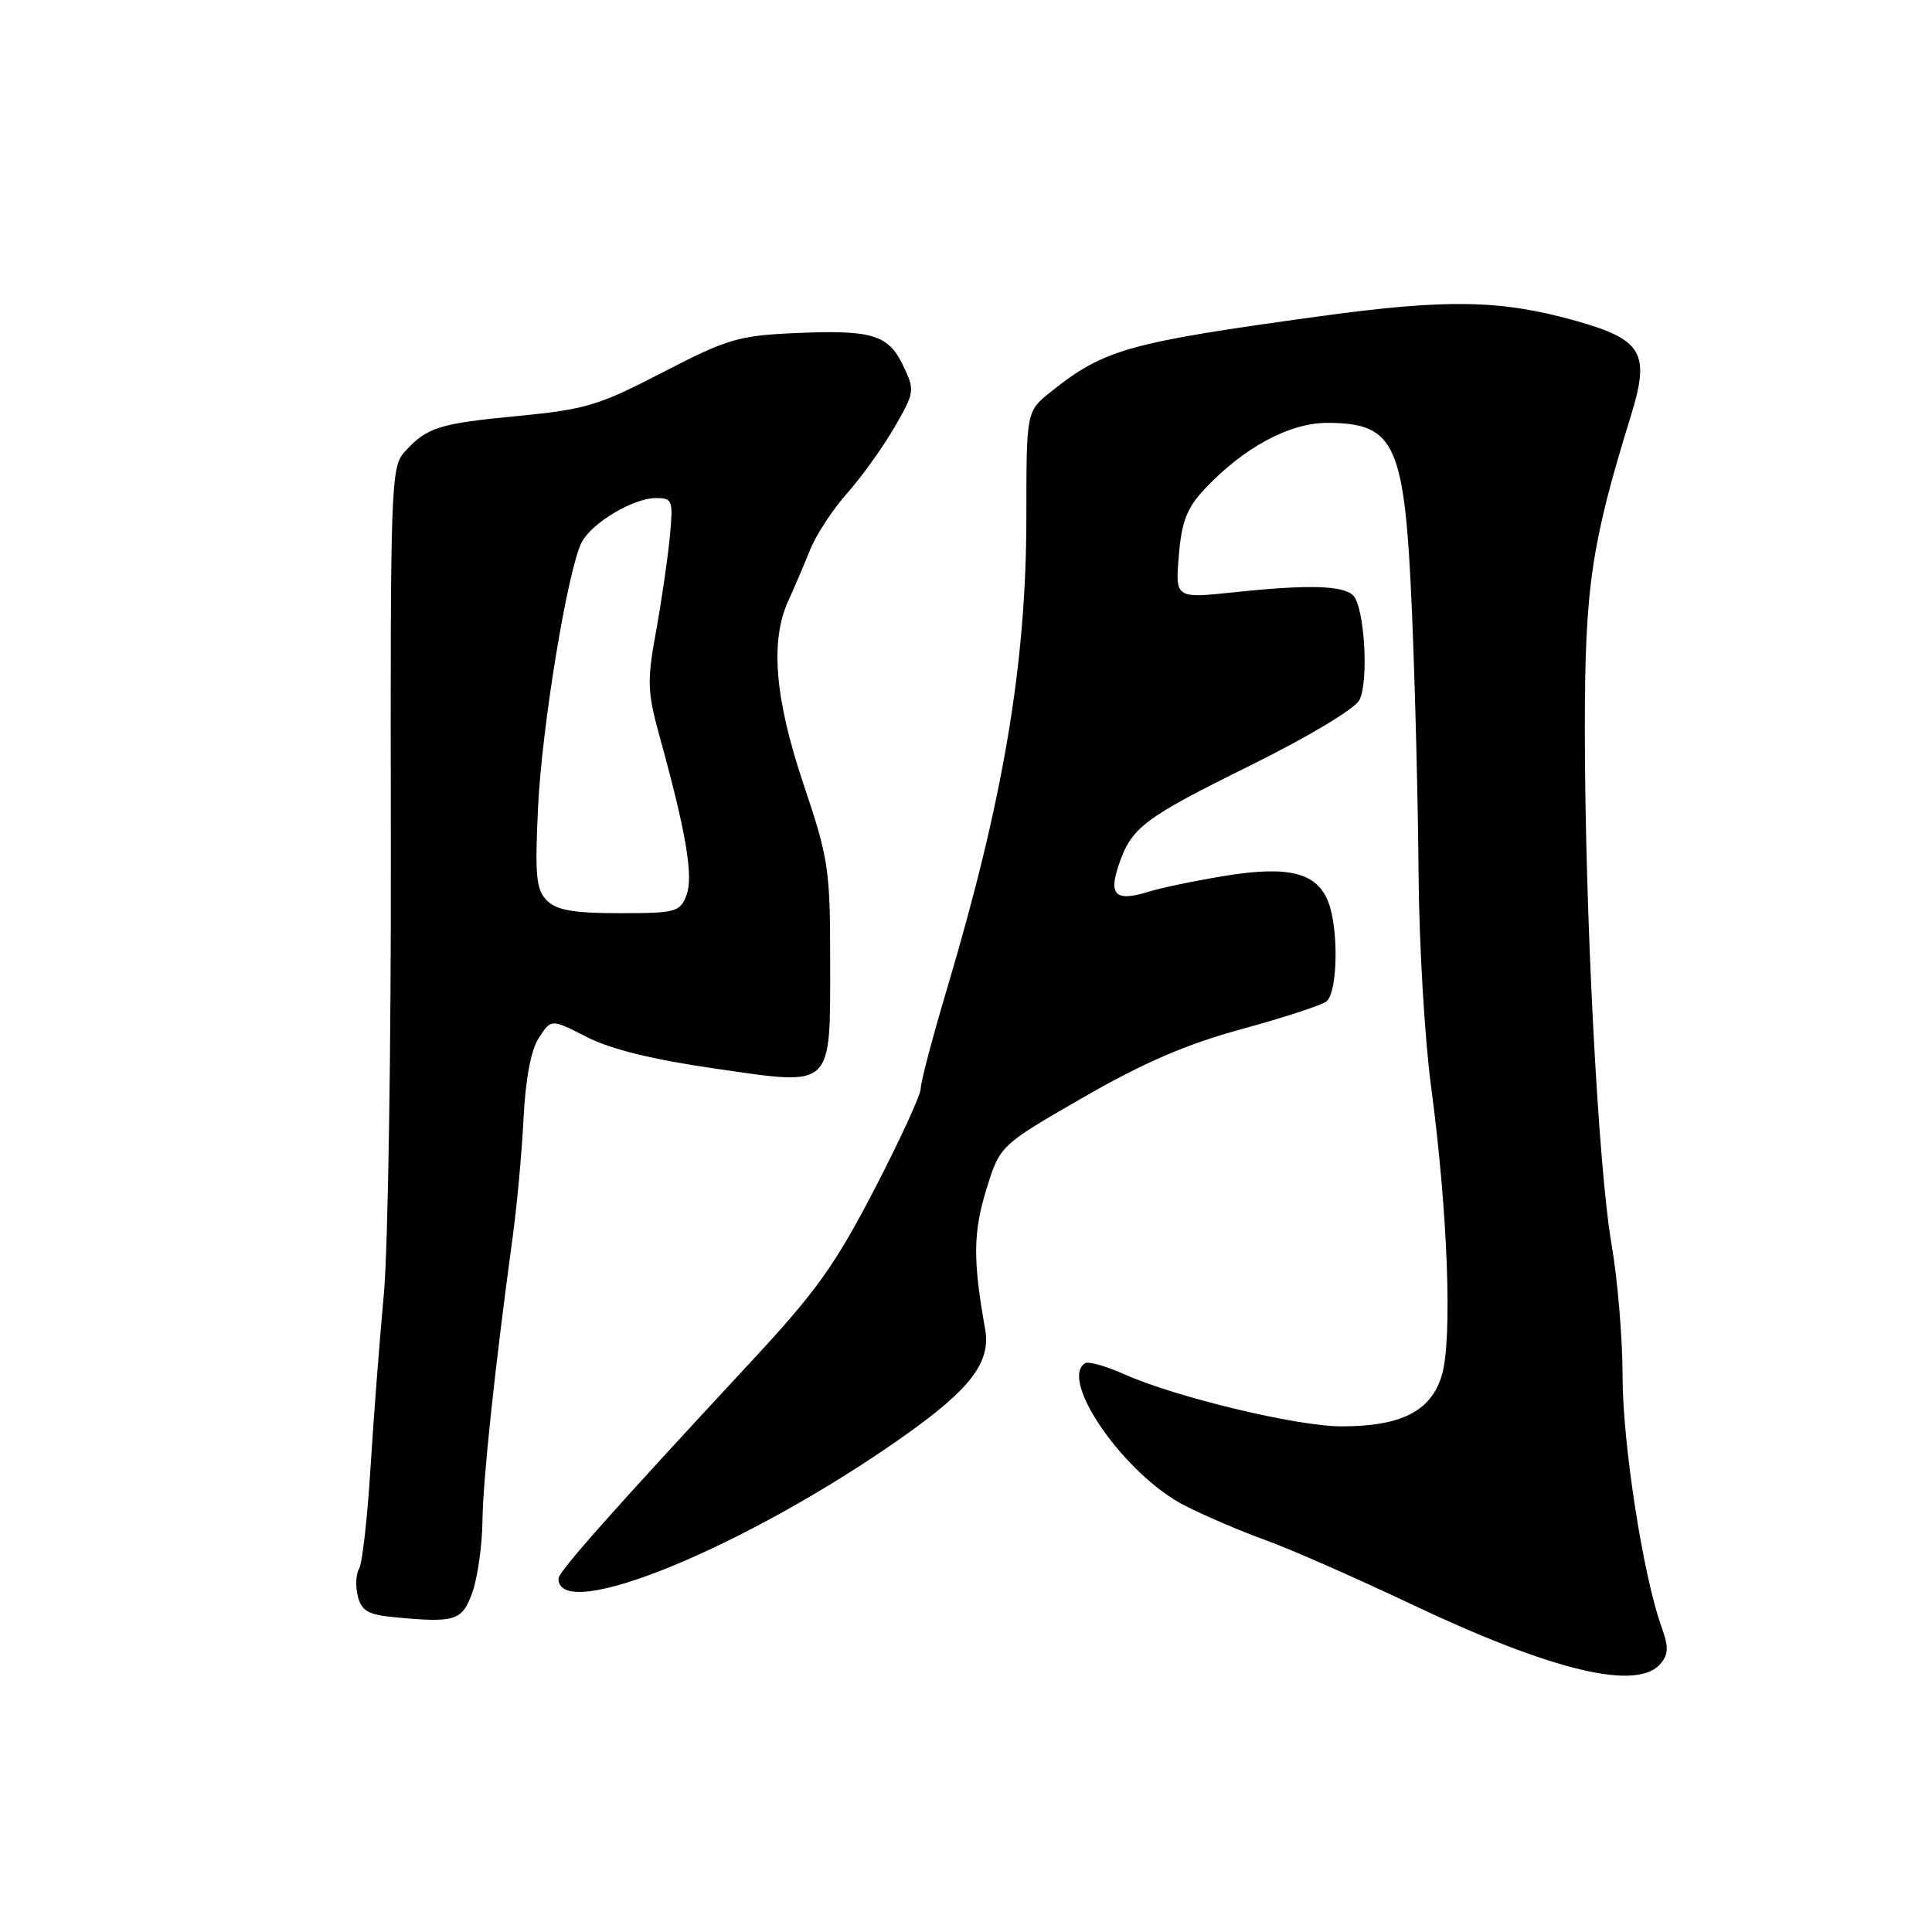 <?xml version="1.0" encoding="UTF-8" standalone="no"?>
<!DOCTYPE svg PUBLIC "-//W3C//DTD SVG 1.1//EN" "http://www.w3.org/Graphics/SVG/1.1/DTD/svg11.dtd" >
<svg xmlns="http://www.w3.org/2000/svg" xmlns:xlink="http://www.w3.org/1999/xlink" version="1.1" viewBox="0 0 256 256">
 <g >
 <path fill="currentColor"
d=" M 220.05 220.43 C 221.09 219.18 221.11 218.20 220.15 215.54 C 217.73 208.84 215.00 191.27 215.00 182.38 C 215.00 177.37 214.34 169.49 213.54 164.88 C 211.76 154.62 210.00 120.78 210.00 96.53 C 210.00 77.85 210.85 72.07 216.09 55.13 C 218.68 46.78 217.66 45.01 208.83 42.52 C 198.87 39.72 191.81 39.59 175.00 41.89 C 149.48 45.39 146.30 46.28 139.26 51.90 C 136.00 54.50 136.00 54.50 136.00 68.38 C 136.00 87.92 132.98 105.87 125.46 131.10 C 123.56 137.48 122.00 143.40 122.00 144.24 C 122.00 145.08 119.23 151.10 115.85 157.62 C 110.66 167.62 108.12 171.18 99.47 180.48 C 81.15 200.21 74.00 208.26 74.00 209.17 C 74.00 215.23 99.02 204.93 119.63 190.39 C 128.64 184.04 131.33 180.50 130.53 176.07 C 128.91 167.04 128.94 163.31 130.69 157.63 C 132.50 151.77 132.50 151.77 143.49 145.44 C 151.53 140.81 157.17 138.37 164.49 136.37 C 170.00 134.87 175.06 133.22 175.75 132.70 C 177.24 131.57 177.41 123.21 176.02 119.55 C 174.54 115.66 170.83 114.69 162.54 116.02 C 158.67 116.64 154.05 117.59 152.27 118.14 C 147.88 119.50 146.88 118.67 148.20 114.73 C 149.91 109.63 151.42 108.48 165.63 101.45 C 173.28 97.67 179.49 93.95 180.12 92.77 C 181.40 90.38 180.81 80.41 179.30 78.90 C 177.97 77.57 173.36 77.44 163.61 78.47 C 155.73 79.30 155.73 79.30 156.20 73.63 C 156.57 69.12 157.27 67.32 159.58 64.84 C 164.79 59.29 170.90 56.00 175.95 56.03 C 184.98 56.09 186.15 58.77 187.11 81.50 C 187.52 91.40 187.91 106.92 187.97 116.00 C 188.04 125.08 188.78 137.68 189.63 144.00 C 191.84 160.54 192.47 177.49 191.05 182.23 C 189.62 187.00 185.68 189.00 177.74 189.00 C 171.86 189.00 155.73 185.13 148.94 182.08 C 146.54 181.01 144.23 180.36 143.79 180.63 C 140.23 182.83 149.08 195.48 156.98 199.49 C 159.72 200.88 164.55 202.95 167.73 204.09 C 170.90 205.23 179.57 209.04 187.00 212.56 C 205.73 221.44 216.99 224.12 220.05 220.43 Z  M 62.59 211.00 C 63.28 209.07 63.89 204.80 63.93 201.50 C 64.01 195.88 65.57 181.25 67.92 164.00 C 68.49 159.88 69.14 152.78 69.37 148.24 C 69.64 142.90 70.36 139.09 71.42 137.49 C 73.04 135.00 73.04 135.00 77.77 137.42 C 80.95 139.04 86.56 140.42 94.87 141.61 C 110.60 143.87 110.00 144.45 110.00 127.01 C 110.00 115.24 109.77 113.70 106.50 104.00 C 102.67 92.62 102.02 84.95 104.44 79.65 C 105.23 77.92 106.53 74.86 107.34 72.86 C 108.15 70.86 110.35 67.48 112.25 65.36 C 114.14 63.24 116.95 59.32 118.49 56.67 C 121.21 51.97 121.24 51.73 119.67 48.44 C 117.70 44.31 115.54 43.67 105.07 44.15 C 97.87 44.48 96.25 44.96 87.81 49.34 C 79.37 53.72 77.57 54.26 68.63 55.12 C 58.13 56.12 56.56 56.62 53.59 59.90 C 51.80 61.88 51.71 64.32 51.79 111.24 C 51.84 138.33 51.42 165.45 50.86 171.50 C 50.30 177.55 49.50 187.93 49.09 194.56 C 48.68 201.20 48.00 207.19 47.58 207.87 C 47.16 208.55 47.08 210.19 47.41 211.50 C 47.90 213.45 48.78 213.96 52.25 214.29 C 60.35 215.06 61.24 214.77 62.59 211.00 Z  M 72.47 119.32 C 71.04 117.90 70.86 116.07 71.29 107.07 C 71.79 96.27 75.26 75.25 77.10 71.81 C 78.47 69.25 83.93 66.01 86.87 66.00 C 89.14 66.00 89.22 66.25 88.74 71.25 C 88.46 74.14 87.64 79.77 86.91 83.76 C 85.72 90.31 85.77 91.69 87.45 97.76 C 90.93 110.36 91.90 116.13 90.96 118.62 C 90.11 120.85 89.55 121.00 82.10 121.00 C 75.99 121.00 73.75 120.61 72.47 119.32 Z "/>
</g>
</svg>